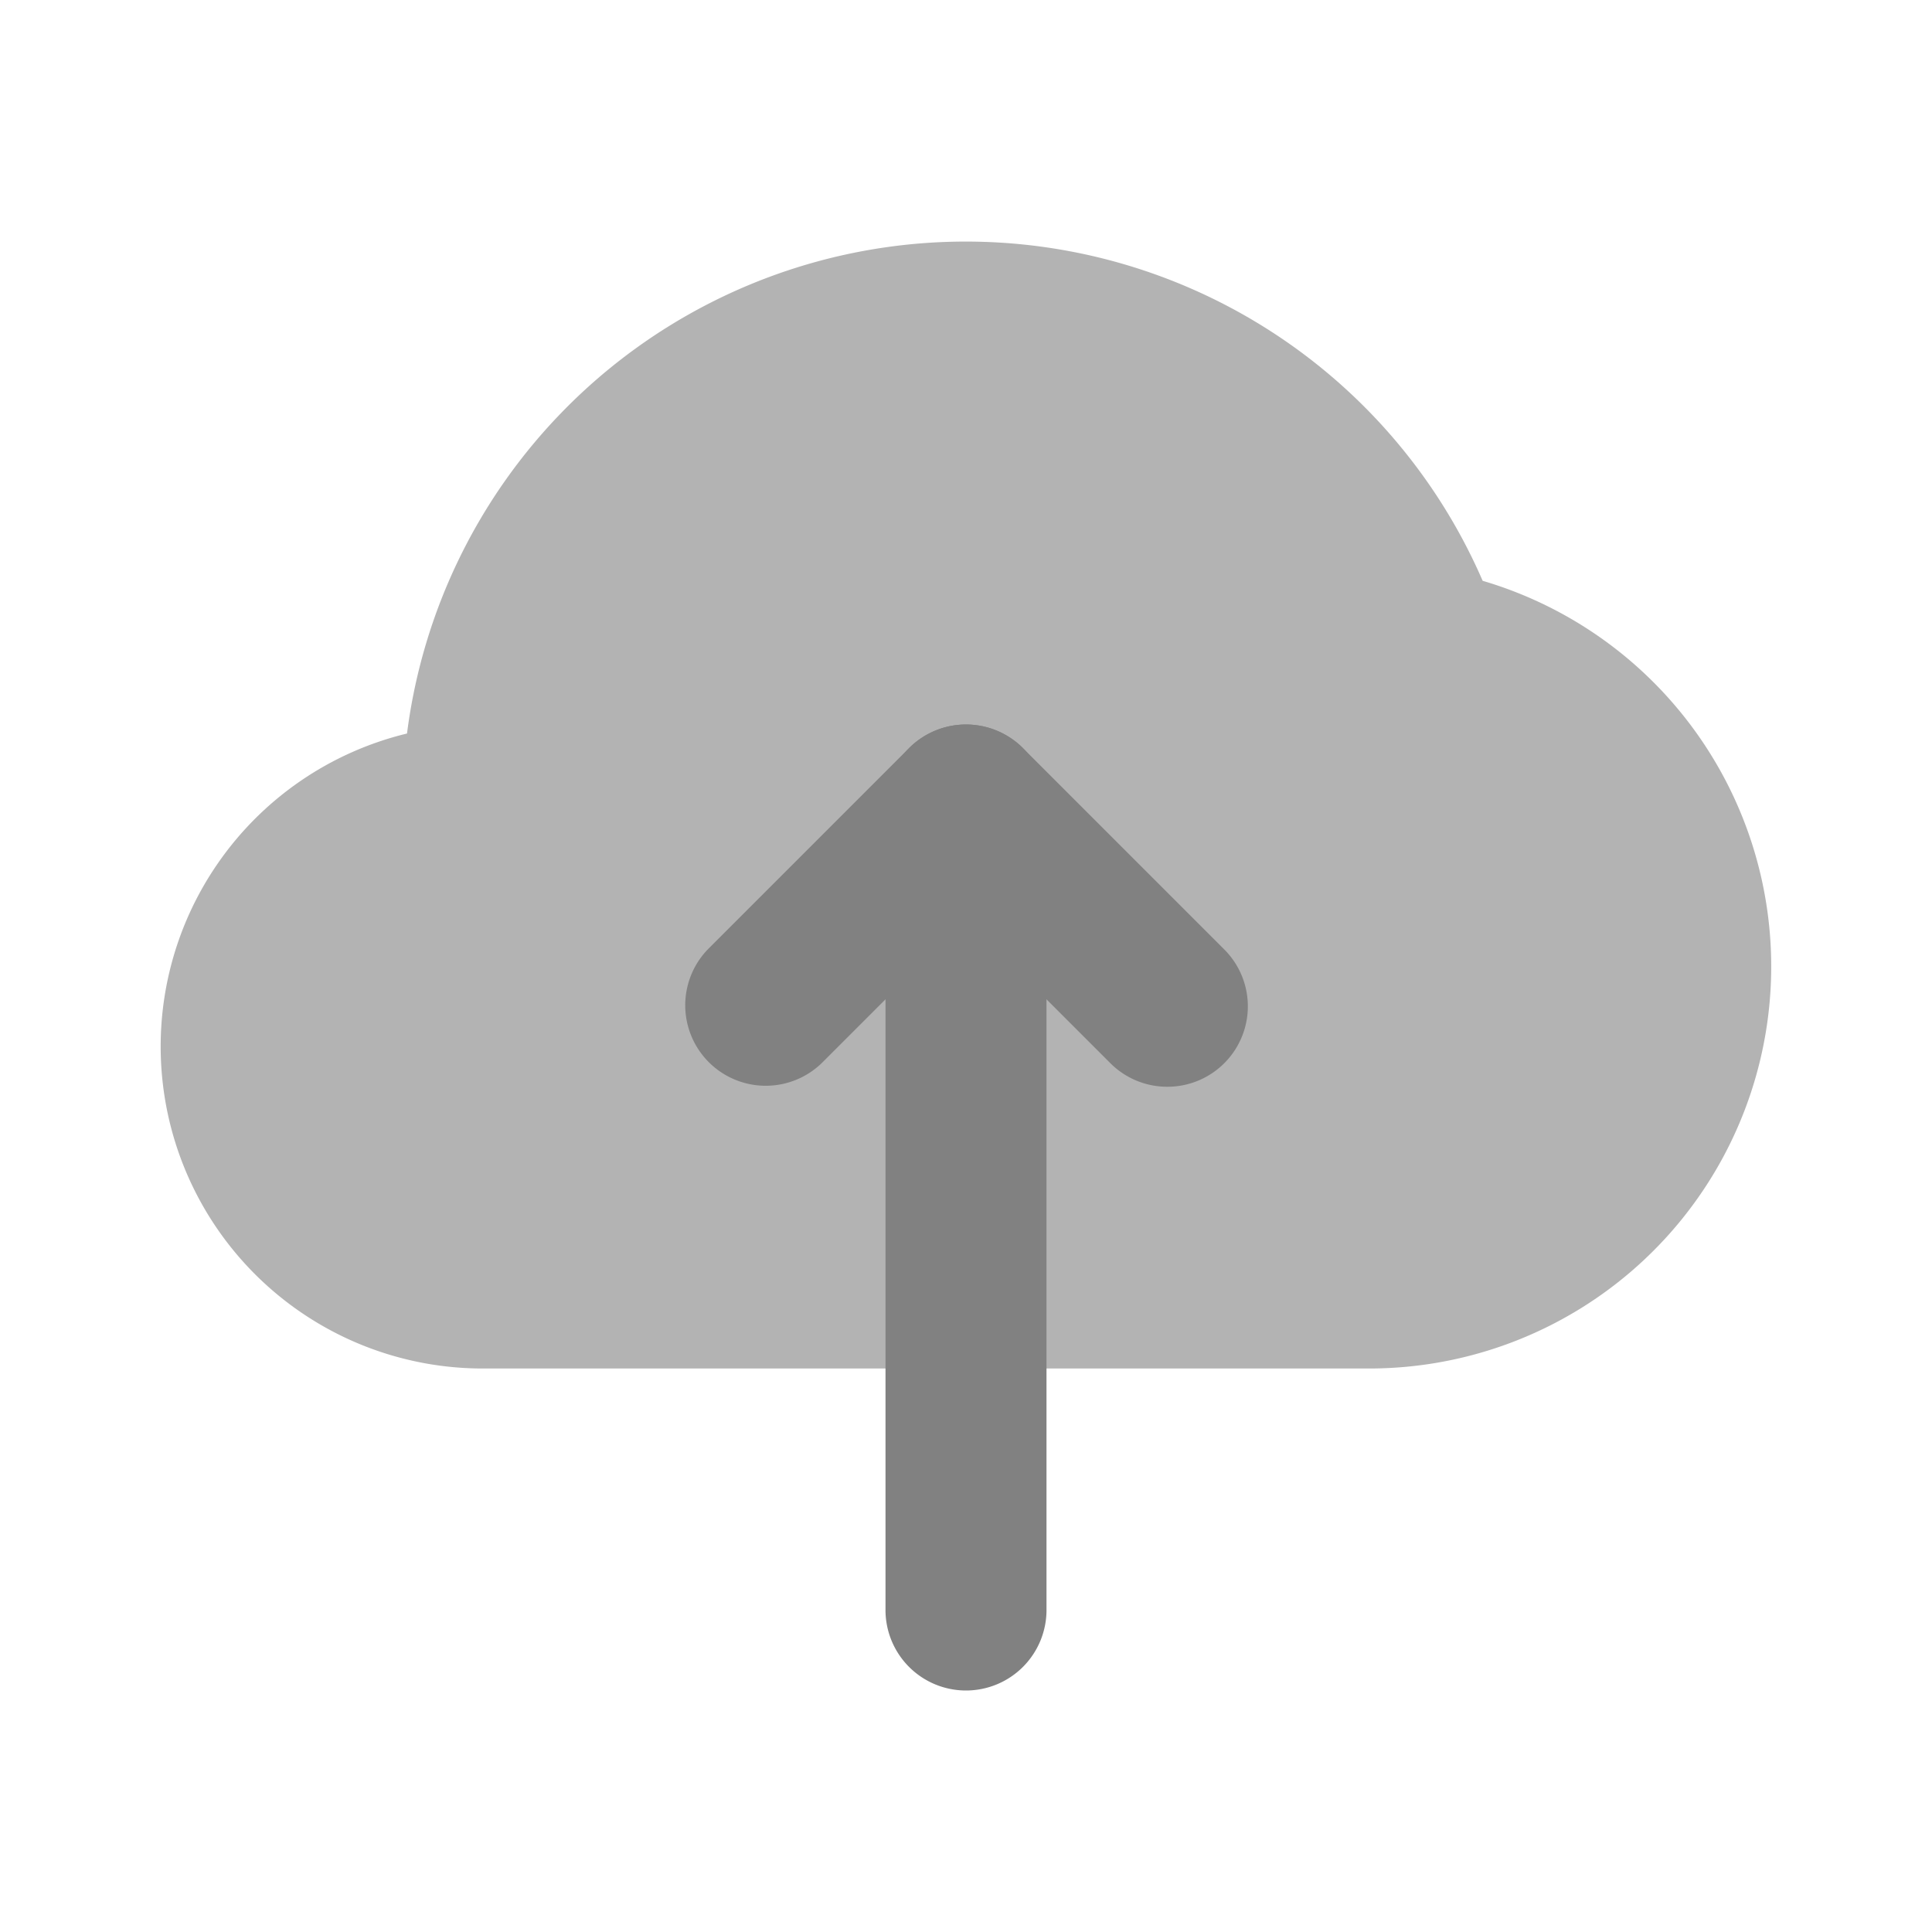 <svg xmlns="http://www.w3.org/2000/svg" width="24" height="24" fill="none" viewBox="0 0 24 24">
  <path fill="#B3B3B3" d="M17 17H6a4 4 0 01-.944-7.888 6.998 6.998 0 0113.362-1.897A4.994 4.994 0 0117 17z"/>
  <path fill="#818181" d="M14.5 13.5a.998.998 0 01-.707-.293L12 11.414l-1.793 1.793a1 1 0 01-1.414-1.414l2.5-2.5a1 1 0 011.414 0l2.5 2.5A.999.999 0 0114.5 13.5z"/>
  <path fill="#818181" d="M12 21a1 1 0 01-1-1V10a1 1 0 012 0v10a1 1 0 01-1 1z"/>
</svg>
